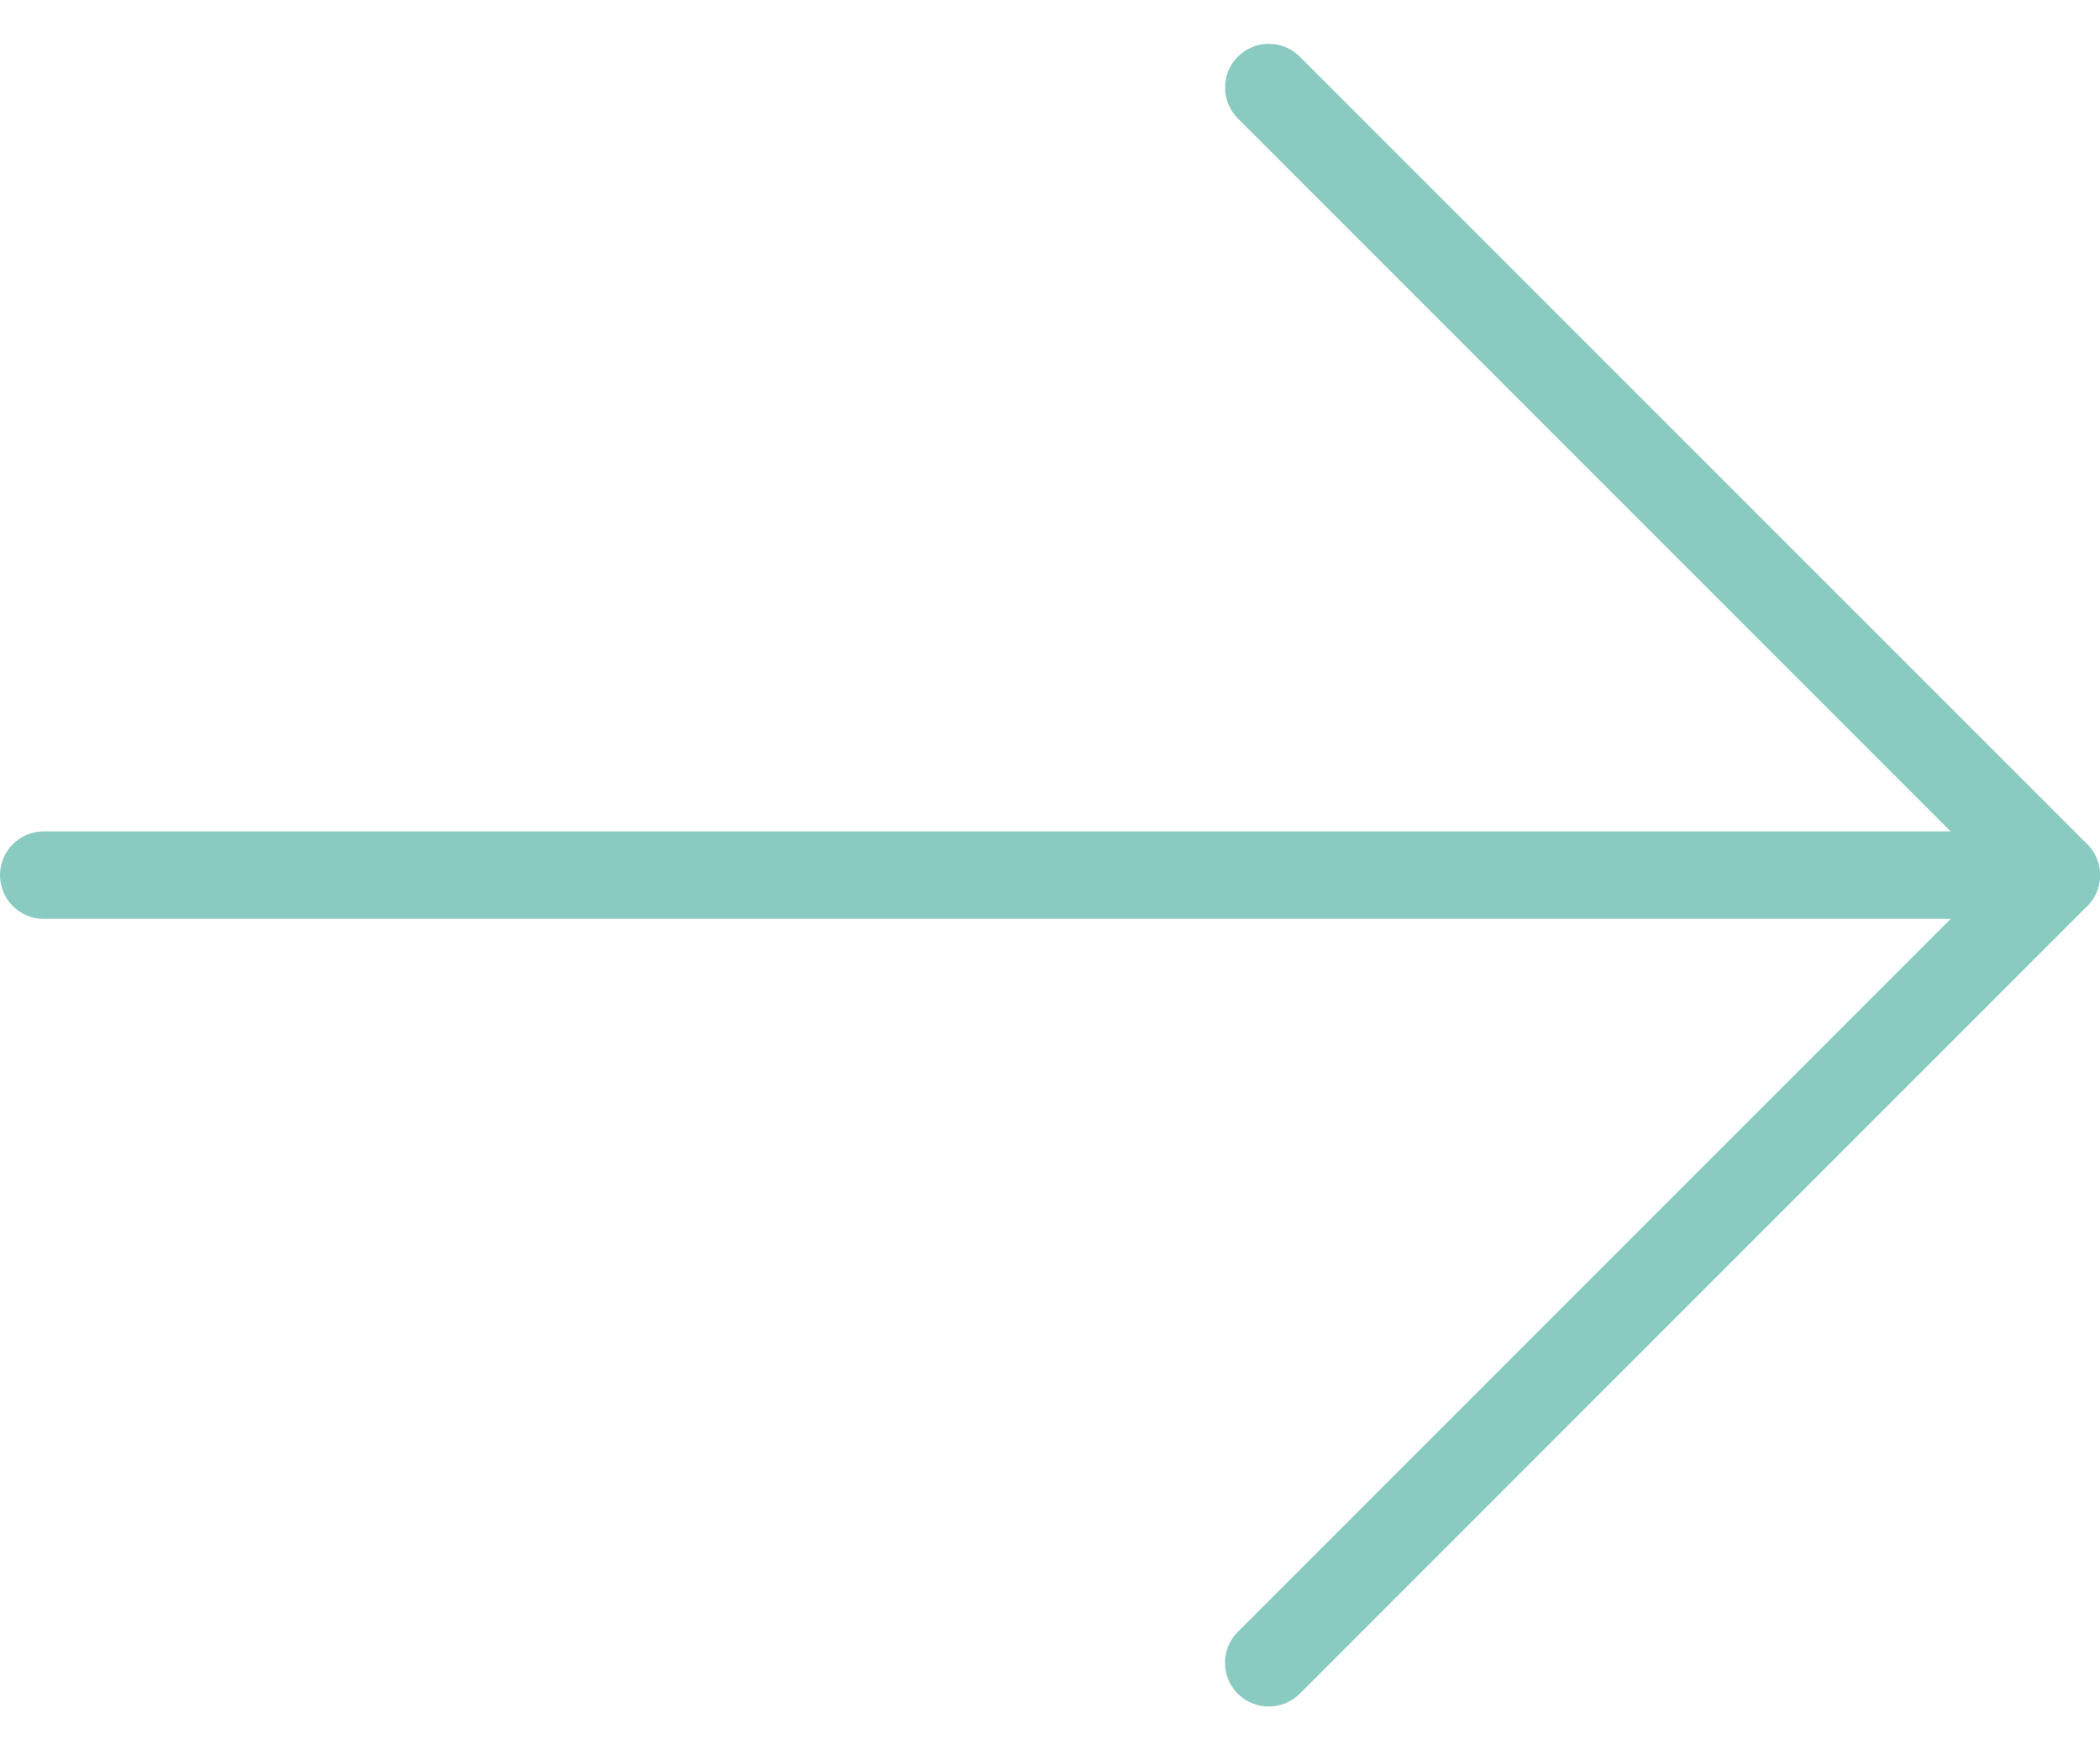<?xml version="1.0" encoding="UTF-8"?>
<svg width="24px" height="20px" viewBox="0 0 24 20" version="1.1" xmlns="http://www.w3.org/2000/svg" xmlns:xlink="http://www.w3.org/1999/xlink">
    <!-- Generator: Sketch 47.1 (45422) - http://www.bohemiancoding.com/sketch -->
    <title>right</title>
    <desc>Created with Sketch.</desc>
    <defs></defs>
    <g id="––-Desktop-:-1920px" stroke="none" stroke-width="1" fill="none" fill-rule="evenodd">
        <g id="Home" transform="translate(-1581, -1403)" fill-rule="nonzero" fill="#8ACBC1">
            <g id="CONTENT">
                <g id="kolekce" transform="translate(0, 760)">
                    <g id="cards" transform="translate(315, 226)">
                        <g id="right" transform="translate(1266, 417)">
                            <path d="M14.5,19.5 C14.372,19.5 14.244,19.451 14.146,19.354 C13.951,19.159 13.951,18.842 14.146,18.647 L22.793,10 L14.147,1.354 C13.952,1.159 13.952,0.842 14.147,0.647 C14.342,0.452 14.659,0.452 14.854,0.647 L23.854,9.647 C24.049,9.842 24.049,10.159 23.854,10.354 L14.854,19.354 C14.756,19.451 14.628,19.5 14.5,19.5 Z" id="Shape"></path>
                            <path d="M23.5,10.5 L0.5,10.5 C0.224,10.5 0,10.276 0,10 C0,9.724 0.224,9.5 0.5,9.5 L23.5,9.5 C23.776,9.5 24,9.724 24,10 C24,10.276 23.776,10.5 23.5,10.5 Z" id="Shape"></path>
                        </g>
                    </g>
                </g>
            </g>
        </g>
    </g>
</svg>